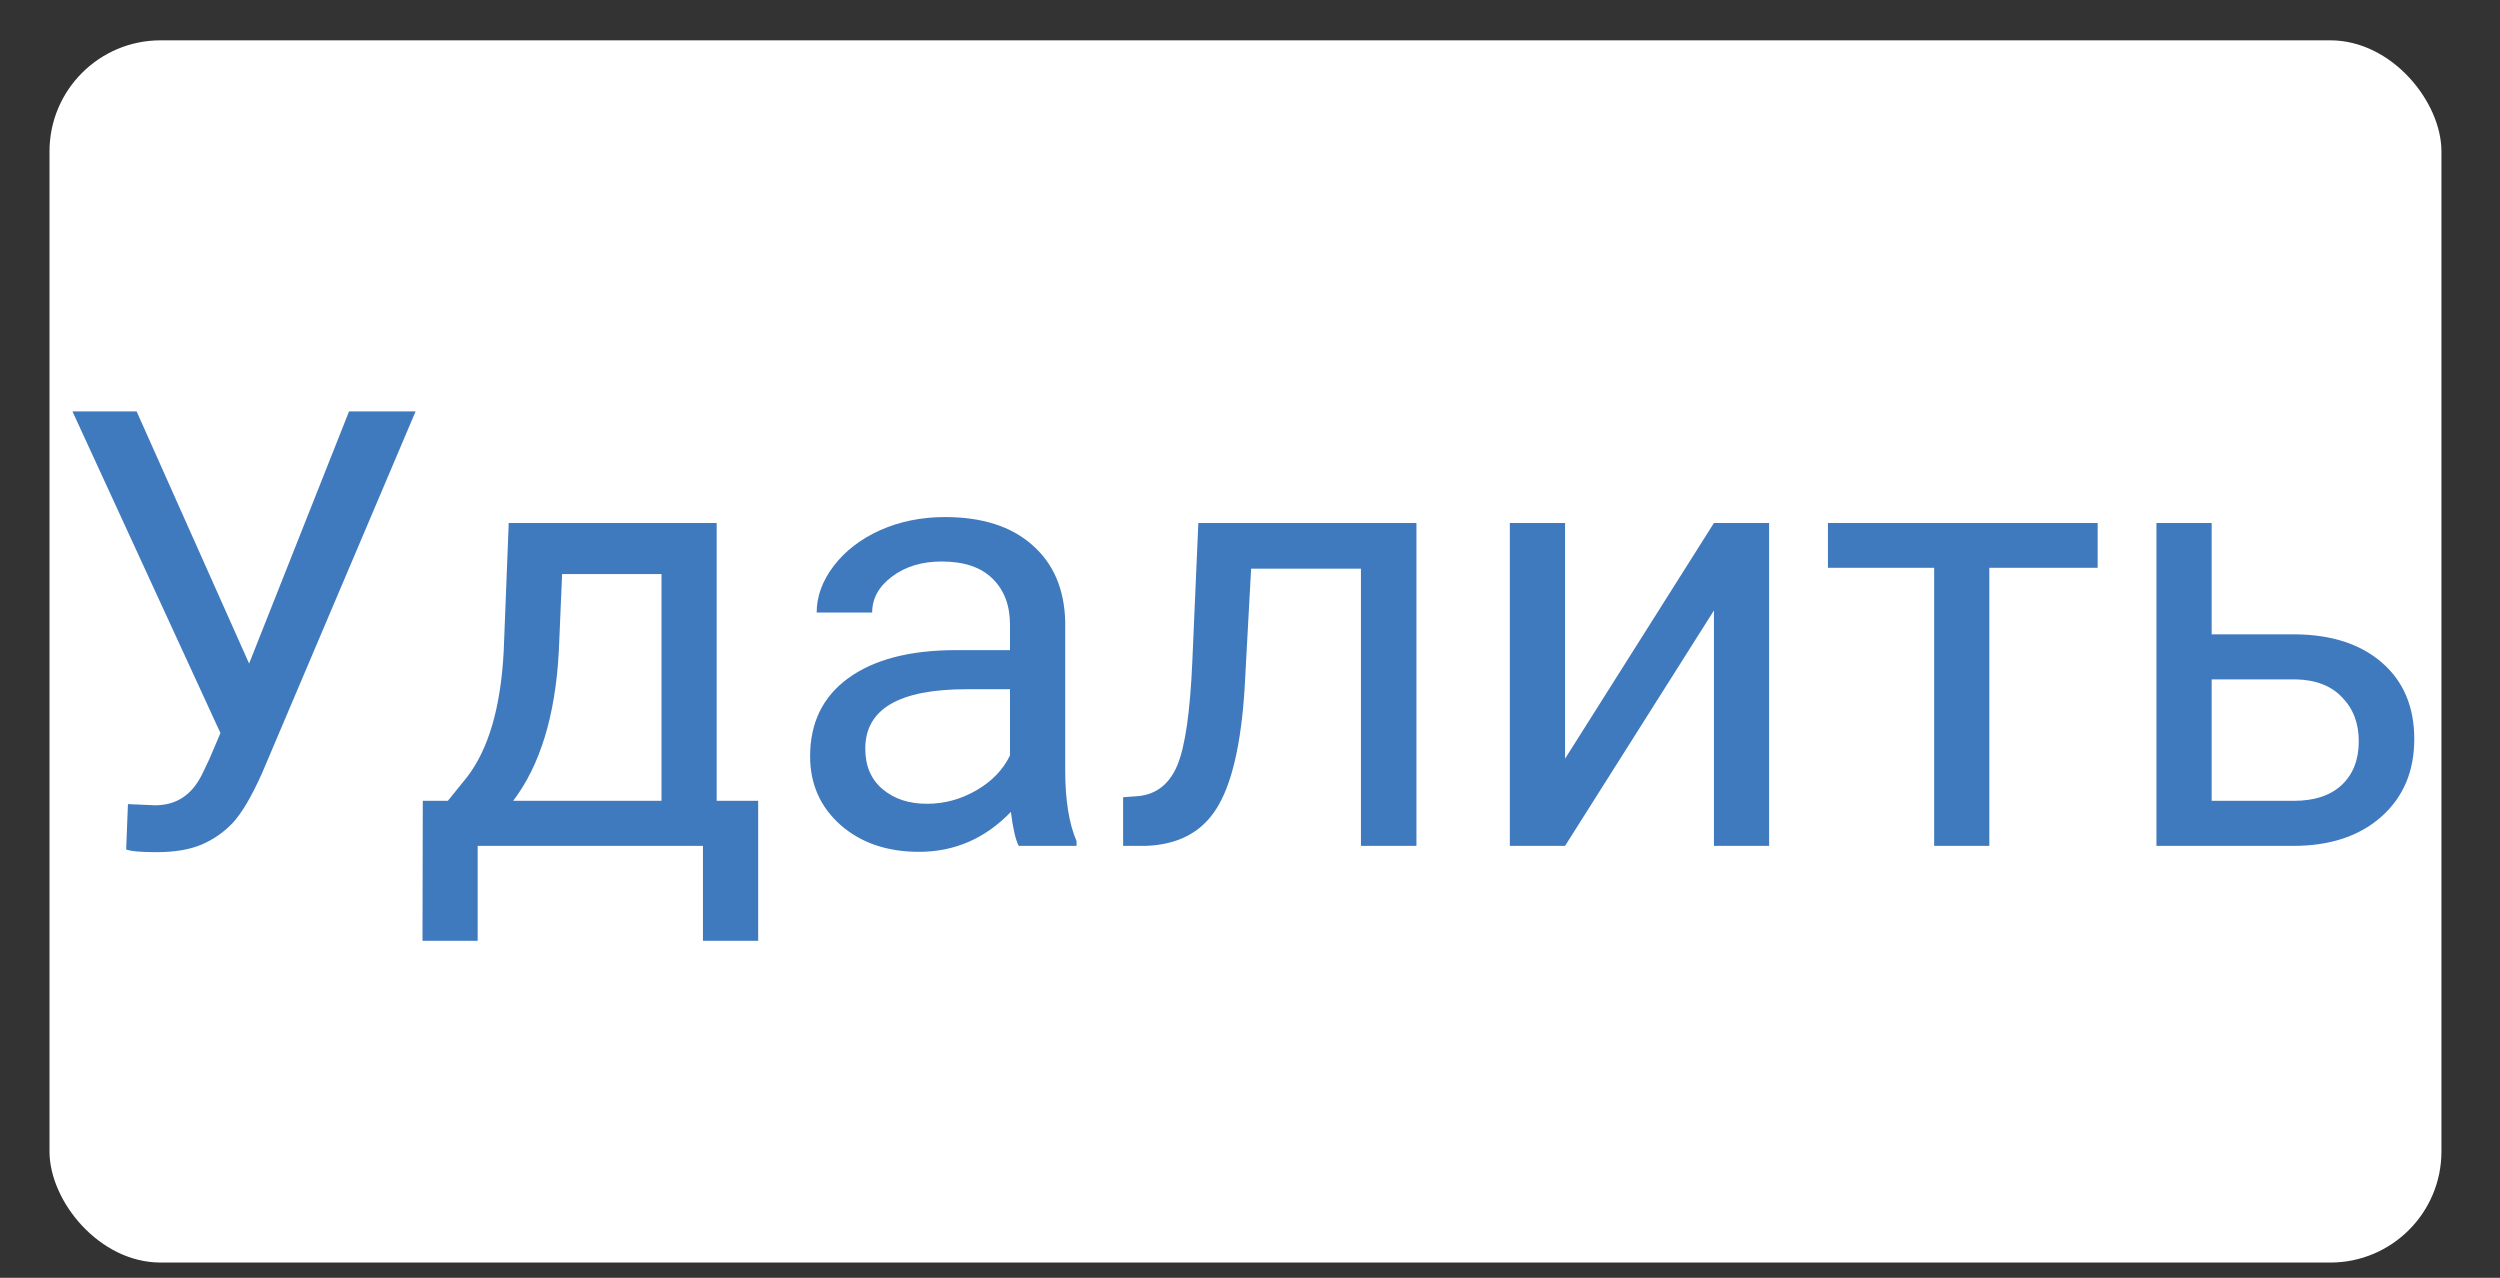 <svg width="45" height="23" viewBox="0 0 45 23" fill="none" xmlns="http://www.w3.org/2000/svg">
<rect x="0" y="0" width="45" height="23" fill="#333333" stroke="none"/>
<rect x="0.891" y="0.726" width="43.055" height="22" rx="2" fill="white"/>
<path d="M4.484 11.944L6.283 7.405H7.481L4.715 13.921C4.529 14.336 4.355 14.631 4.194 14.807C4.033 14.979 3.843 15.111 3.625 15.204C3.41 15.294 3.139 15.339 2.814 15.339C2.531 15.339 2.35 15.322 2.271 15.29L2.303 14.474L2.792 14.495C3.168 14.495 3.447 14.315 3.63 13.953L3.764 13.674L3.968 13.195L1.304 7.405H2.459L4.484 11.944ZM8.061 14.415L8.405 13.99C8.792 13.489 9.012 12.737 9.066 11.735L9.157 9.414H12.9V14.415H13.647V16.934H12.653V15.226H8.598V16.934H7.605L7.61 14.415H8.061ZM9.237 14.415H11.907V10.333H10.118L10.059 11.718C9.998 12.875 9.724 13.774 9.237 14.415ZM18.336 15.226C18.279 15.111 18.232 14.907 18.196 14.614C17.735 15.093 17.183 15.333 16.542 15.333C15.969 15.333 15.498 15.172 15.13 14.85C14.764 14.524 14.582 14.112 14.582 13.614C14.582 13.009 14.811 12.54 15.269 12.207C15.731 11.871 16.379 11.702 17.213 11.702H18.18V11.246C18.18 10.899 18.076 10.623 17.869 10.419C17.661 10.211 17.355 10.107 16.95 10.107C16.596 10.107 16.299 10.197 16.059 10.376C15.819 10.555 15.699 10.771 15.699 11.026H14.7C14.7 10.736 14.802 10.456 15.006 10.188C15.214 9.916 15.493 9.701 15.844 9.543C16.198 9.386 16.587 9.307 17.009 9.307C17.679 9.307 18.204 9.475 18.583 9.812C18.963 10.145 19.16 10.605 19.174 11.192V13.867C19.174 14.4 19.242 14.825 19.378 15.14V15.226H18.336ZM16.687 14.468C16.999 14.468 17.294 14.388 17.573 14.227C17.853 14.066 18.055 13.856 18.18 13.598V12.406H17.401C16.184 12.406 15.575 12.762 15.575 13.475C15.575 13.786 15.679 14.03 15.887 14.205C16.095 14.381 16.361 14.468 16.687 14.468ZM25.496 9.414V15.226H24.497V10.236H22.52L22.402 12.411C22.337 13.41 22.169 14.125 21.897 14.554C21.628 14.984 21.201 15.208 20.613 15.226H20.216V14.35L20.501 14.329C20.823 14.293 21.054 14.107 21.194 13.77C21.333 13.434 21.423 12.811 21.462 11.901L21.57 9.414H25.496ZM30.851 9.414H31.844V15.226H30.851V10.988L28.171 15.226H27.177V9.414H28.171V13.657L30.851 9.414ZM37.758 10.22H35.808V15.226H34.815V10.22H32.903V9.414H37.758V10.22ZM39.81 11.418H41.319C41.978 11.425 42.499 11.597 42.882 11.933C43.265 12.27 43.457 12.726 43.457 13.303C43.457 13.883 43.26 14.348 42.866 14.699C42.472 15.05 41.942 15.226 41.276 15.226H38.816V9.414H39.81V11.418ZM39.81 12.229V14.415H41.287C41.659 14.415 41.947 14.32 42.151 14.13C42.356 13.937 42.458 13.674 42.458 13.341C42.458 13.018 42.357 12.755 42.157 12.551C41.96 12.343 41.682 12.236 41.324 12.229H39.81Z" fill="#3F7ABE"/>
</svg>

